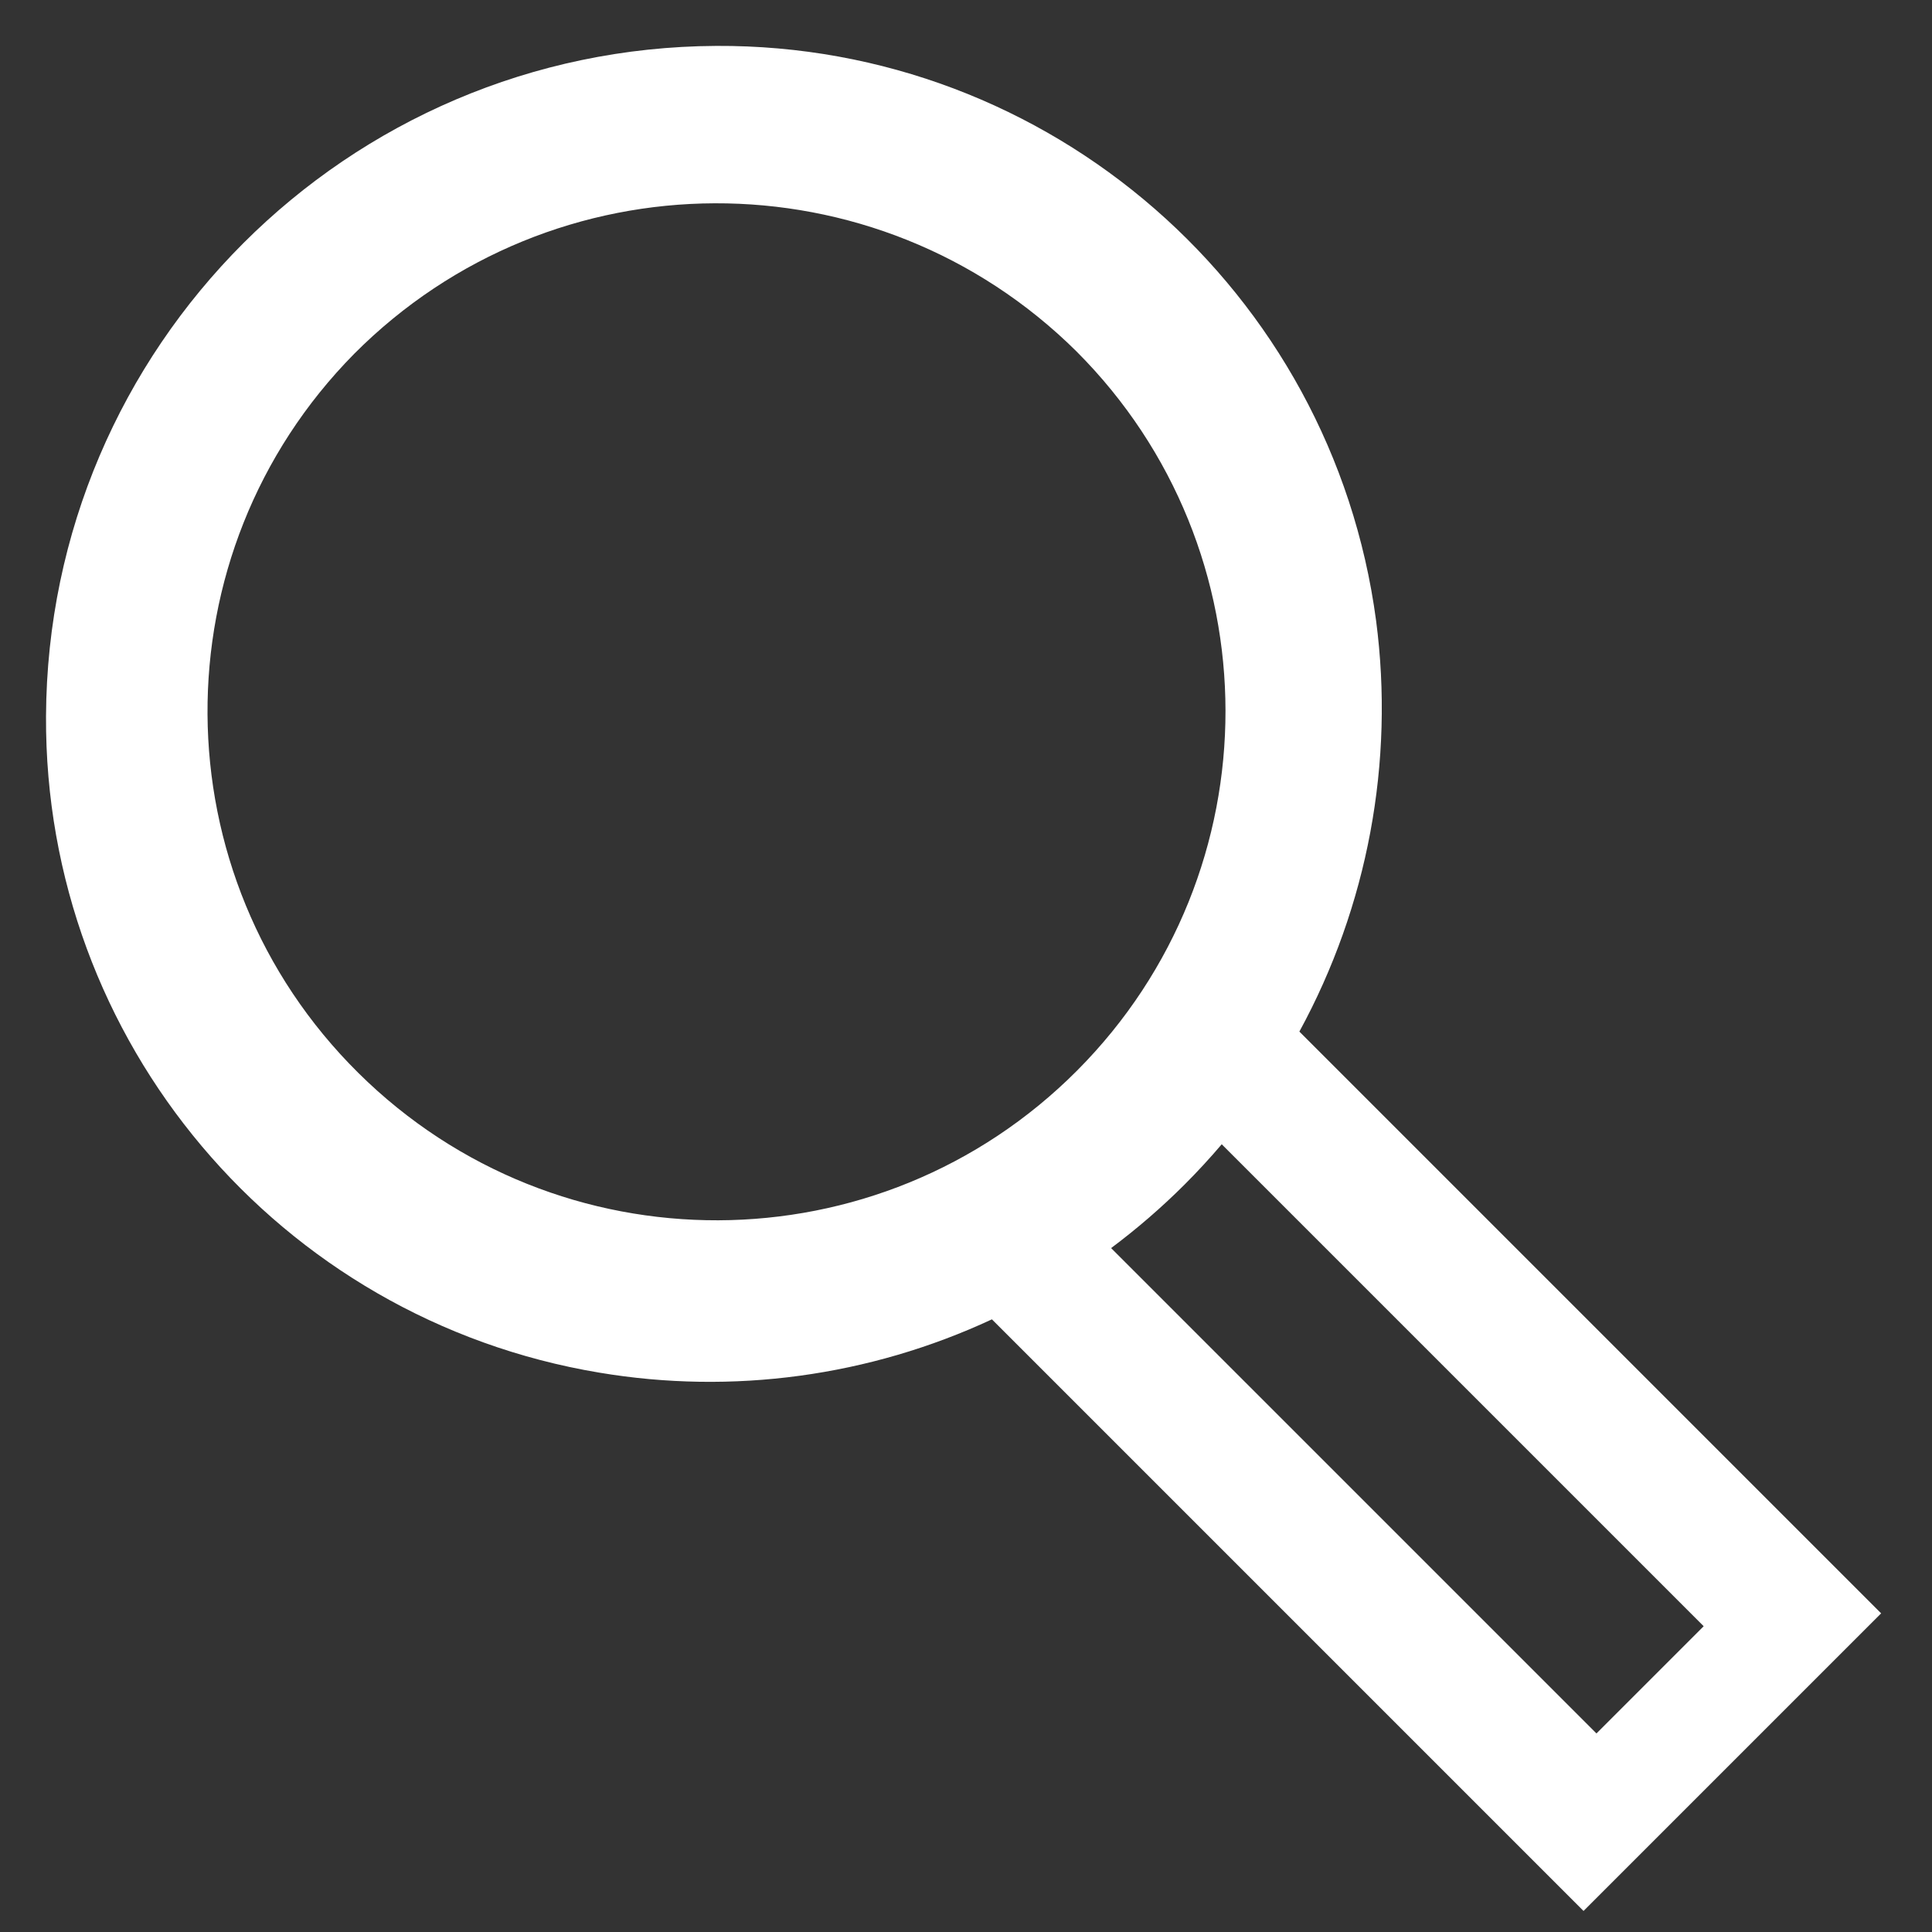 <?xml version="1.0" encoding="UTF-8"?>
<svg width="33px" height="33px" viewBox="0 0 33 33" version="1.1" xmlns="http://www.w3.org/2000/svg" xmlns:xlink="http://www.w3.org/1999/xlink">
    <rect x="0" y="0" width="33" height="33" fill="#333333" stroke="none"/>
    <title>Subtraction_10</title>
    <g id="Page-1" stroke="none" stroke-width="1" fill="none" fill-rule="evenodd">
        <g id="icon.search" transform="translate(17, 16.998) rotate(-45) translate(-17, -16.998) translate(5.551, -1.166)" fill="#FFFFFF" fill-rule="nonzero">
            <path d="M14.682,36.33 L7.493,36.33 L7.493,22.039 C5.324,21.248 3.445,19.819 2.106,17.939 C-1.119,13.423 -0.591,7.234 3.353,3.33 C7.837,-1.11 15.06,-1.11 19.545,3.33 C23.59,7.334 24.029,13.719 20.572,18.24 C19.085,20.175 17.022,21.588 14.682,22.277 L14.682,36.329 L14.682,36.33 Z M9.793,22.618 L9.793,34.342 L12.383,34.342 L12.383,22.7 C12.076,22.725 11.761,22.738 11.45,22.738 C10.895,22.738 10.341,22.697 9.793,22.618 L9.793,22.618 Z M11.45,2.675 C6.656,2.708 2.794,6.616 2.817,11.409 C2.839,16.203 6.737,20.074 11.531,20.063 C16.324,20.051 20.205,16.162 20.205,11.369 C20.182,6.553 16.266,2.664 11.45,2.675 Z" id="Subtraction_10"></path>
        </g>
    </g>
</svg>